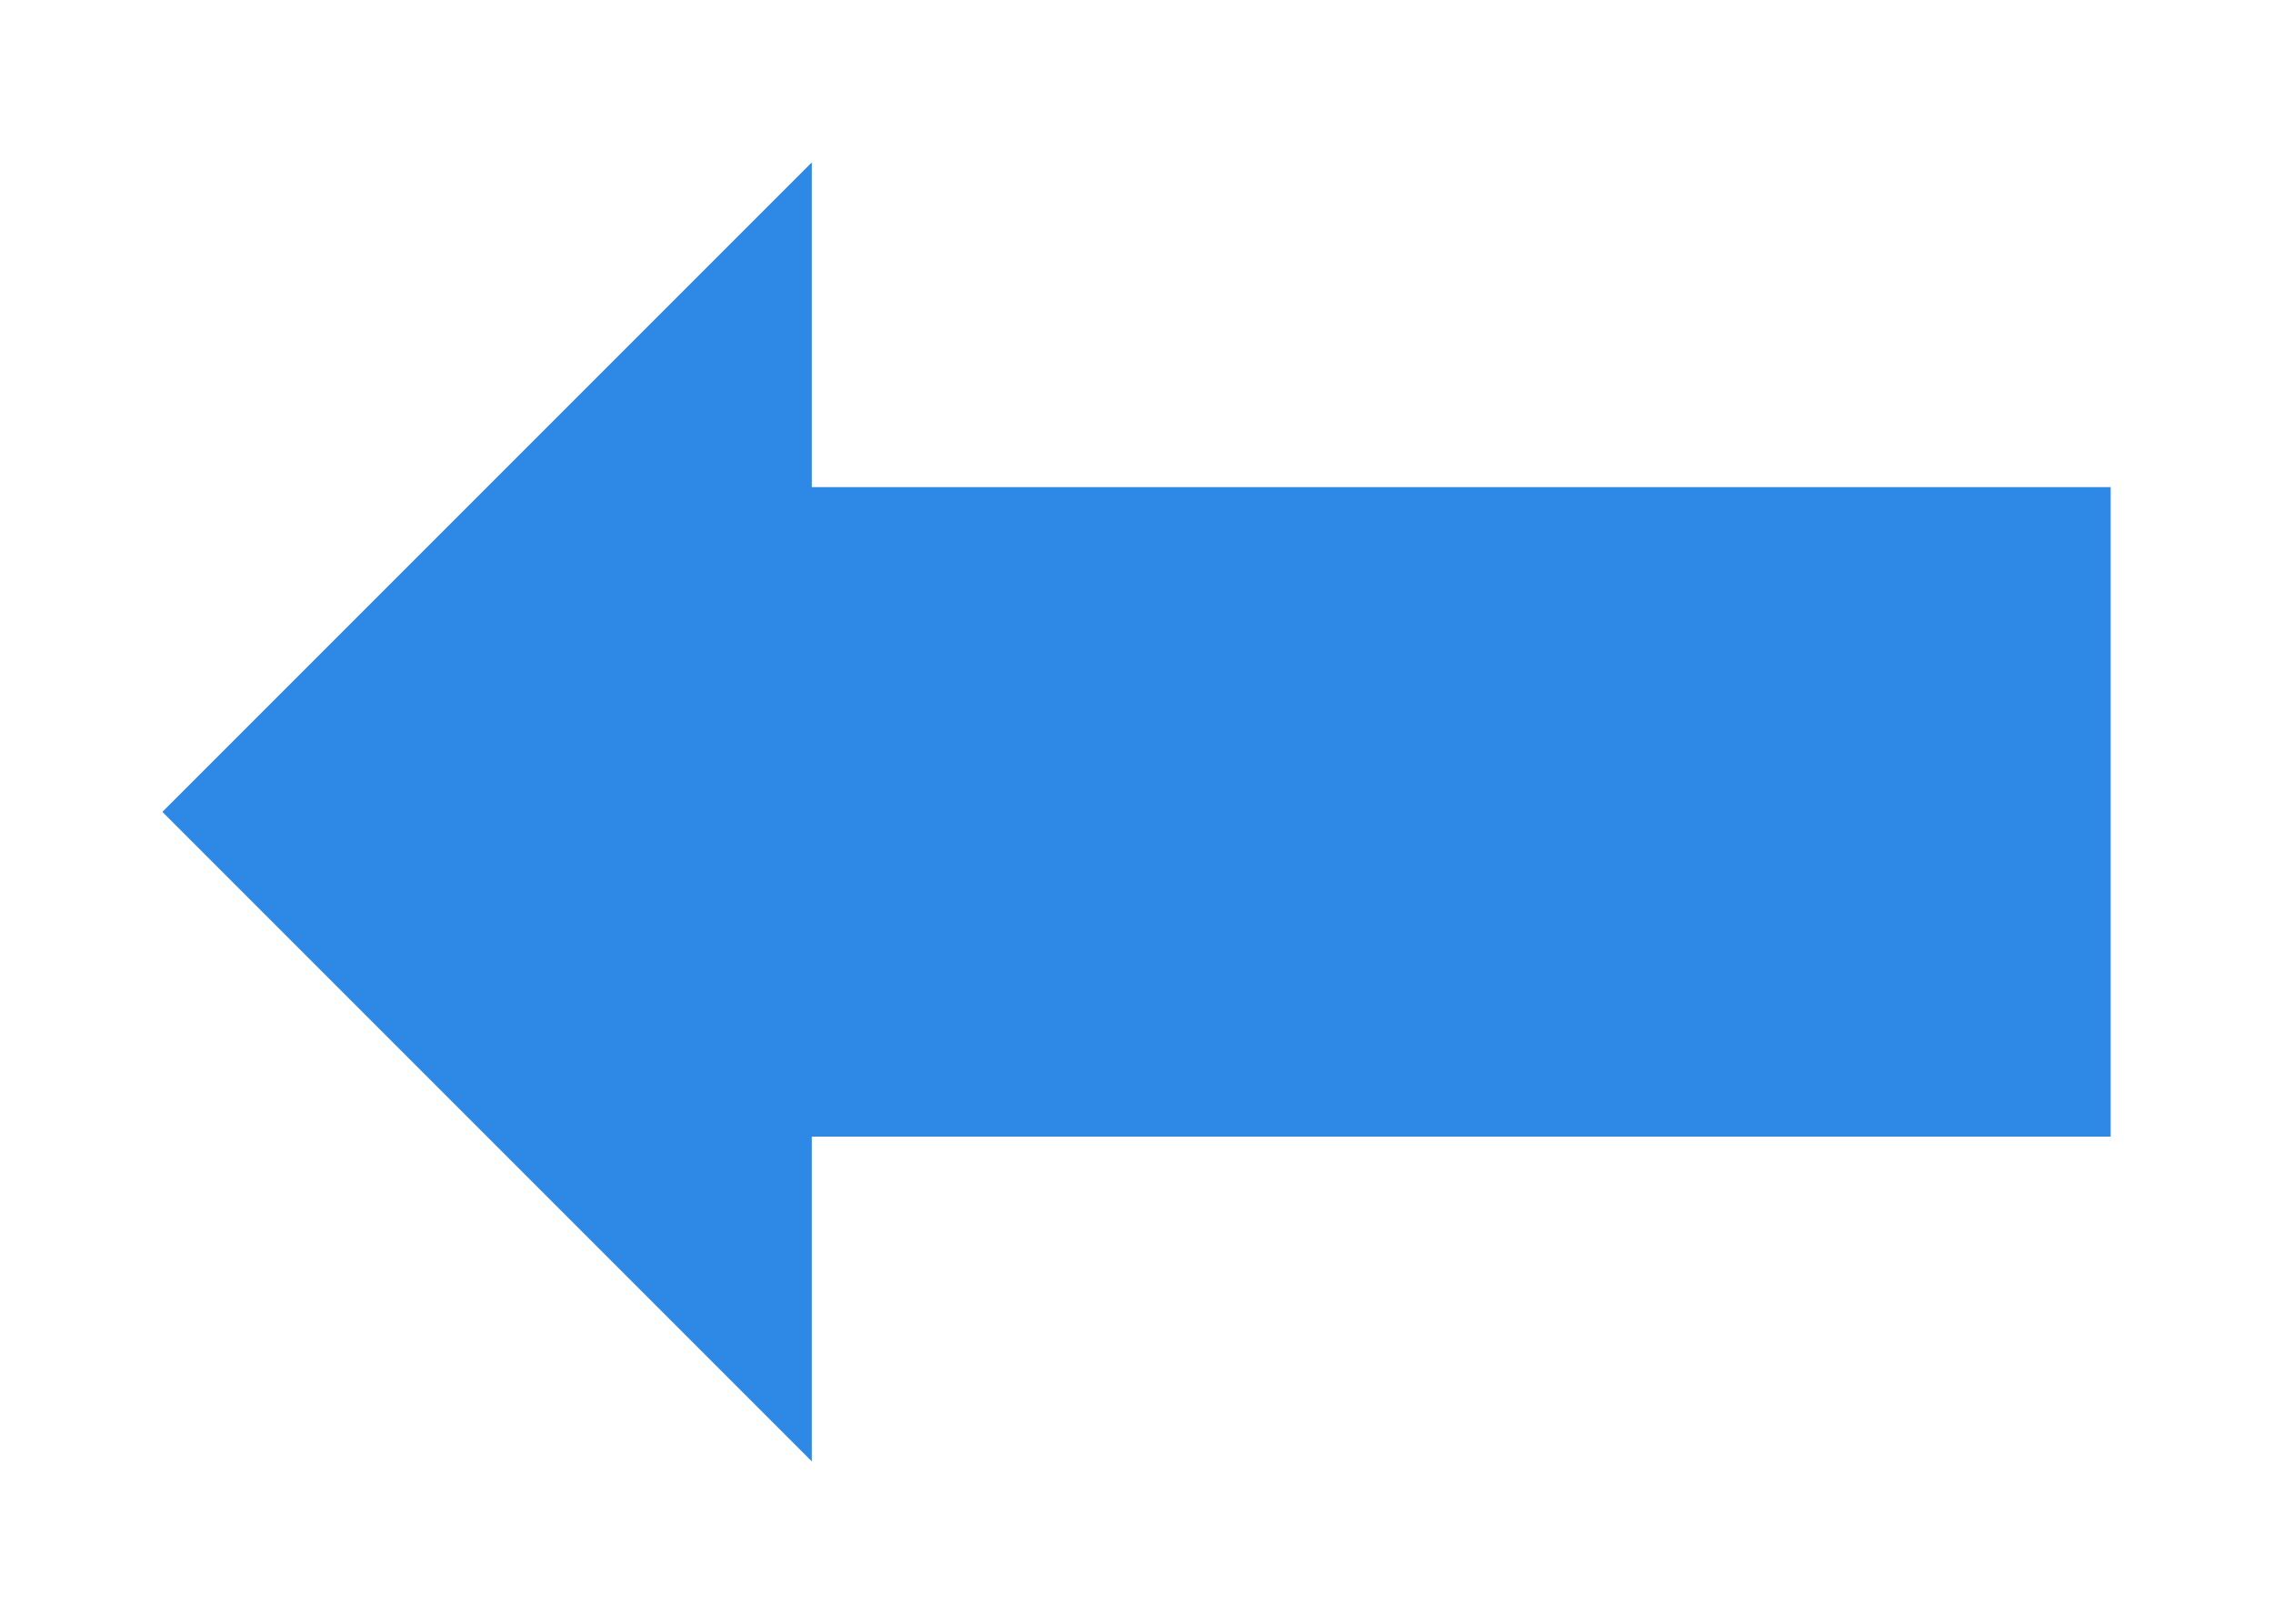 <?xml version="1.0" encoding="UTF-8" standalone="no"?>
<!-- Created with Inkscape (http://www.inkscape.org/) -->

<svg
   xmlns:dc="http://purl.org/dc/elements/1.1/"
   xmlns:cc="http://creativecommons.org/ns#"
   xmlns:rdf="http://www.w3.org/1999/02/22-rdf-syntax-ns#"
   xmlns:svg="http://www.w3.org/2000/svg"
   xmlns="http://www.w3.org/2000/svg"
   version="1.1"
   width="70"
   height="50"
   id="svg2">
  <defs
     id="defs4" />
  <g
     transform="matrix(-1,0,0,1,70,-1002.362)"
     id="g3778">
    <rect
       width="45"
       height="20"
       x="5"
       y="15"
       transform="translate(0,1002.362)"
       id="rect2987"
       style="fill:#2d89e5;fill-opacity:1;fill-rule:evenodd;stroke:none" />
    <path
       d="M 45,5 65,25 45,45 C 45,31.667 45,18.333 45,5 z"
       transform="translate(0,1002.362)"
       id="path3757"
       style="fill:#2d89e5;fill-opacity:1;stroke:none" />
  </g>
</svg>
